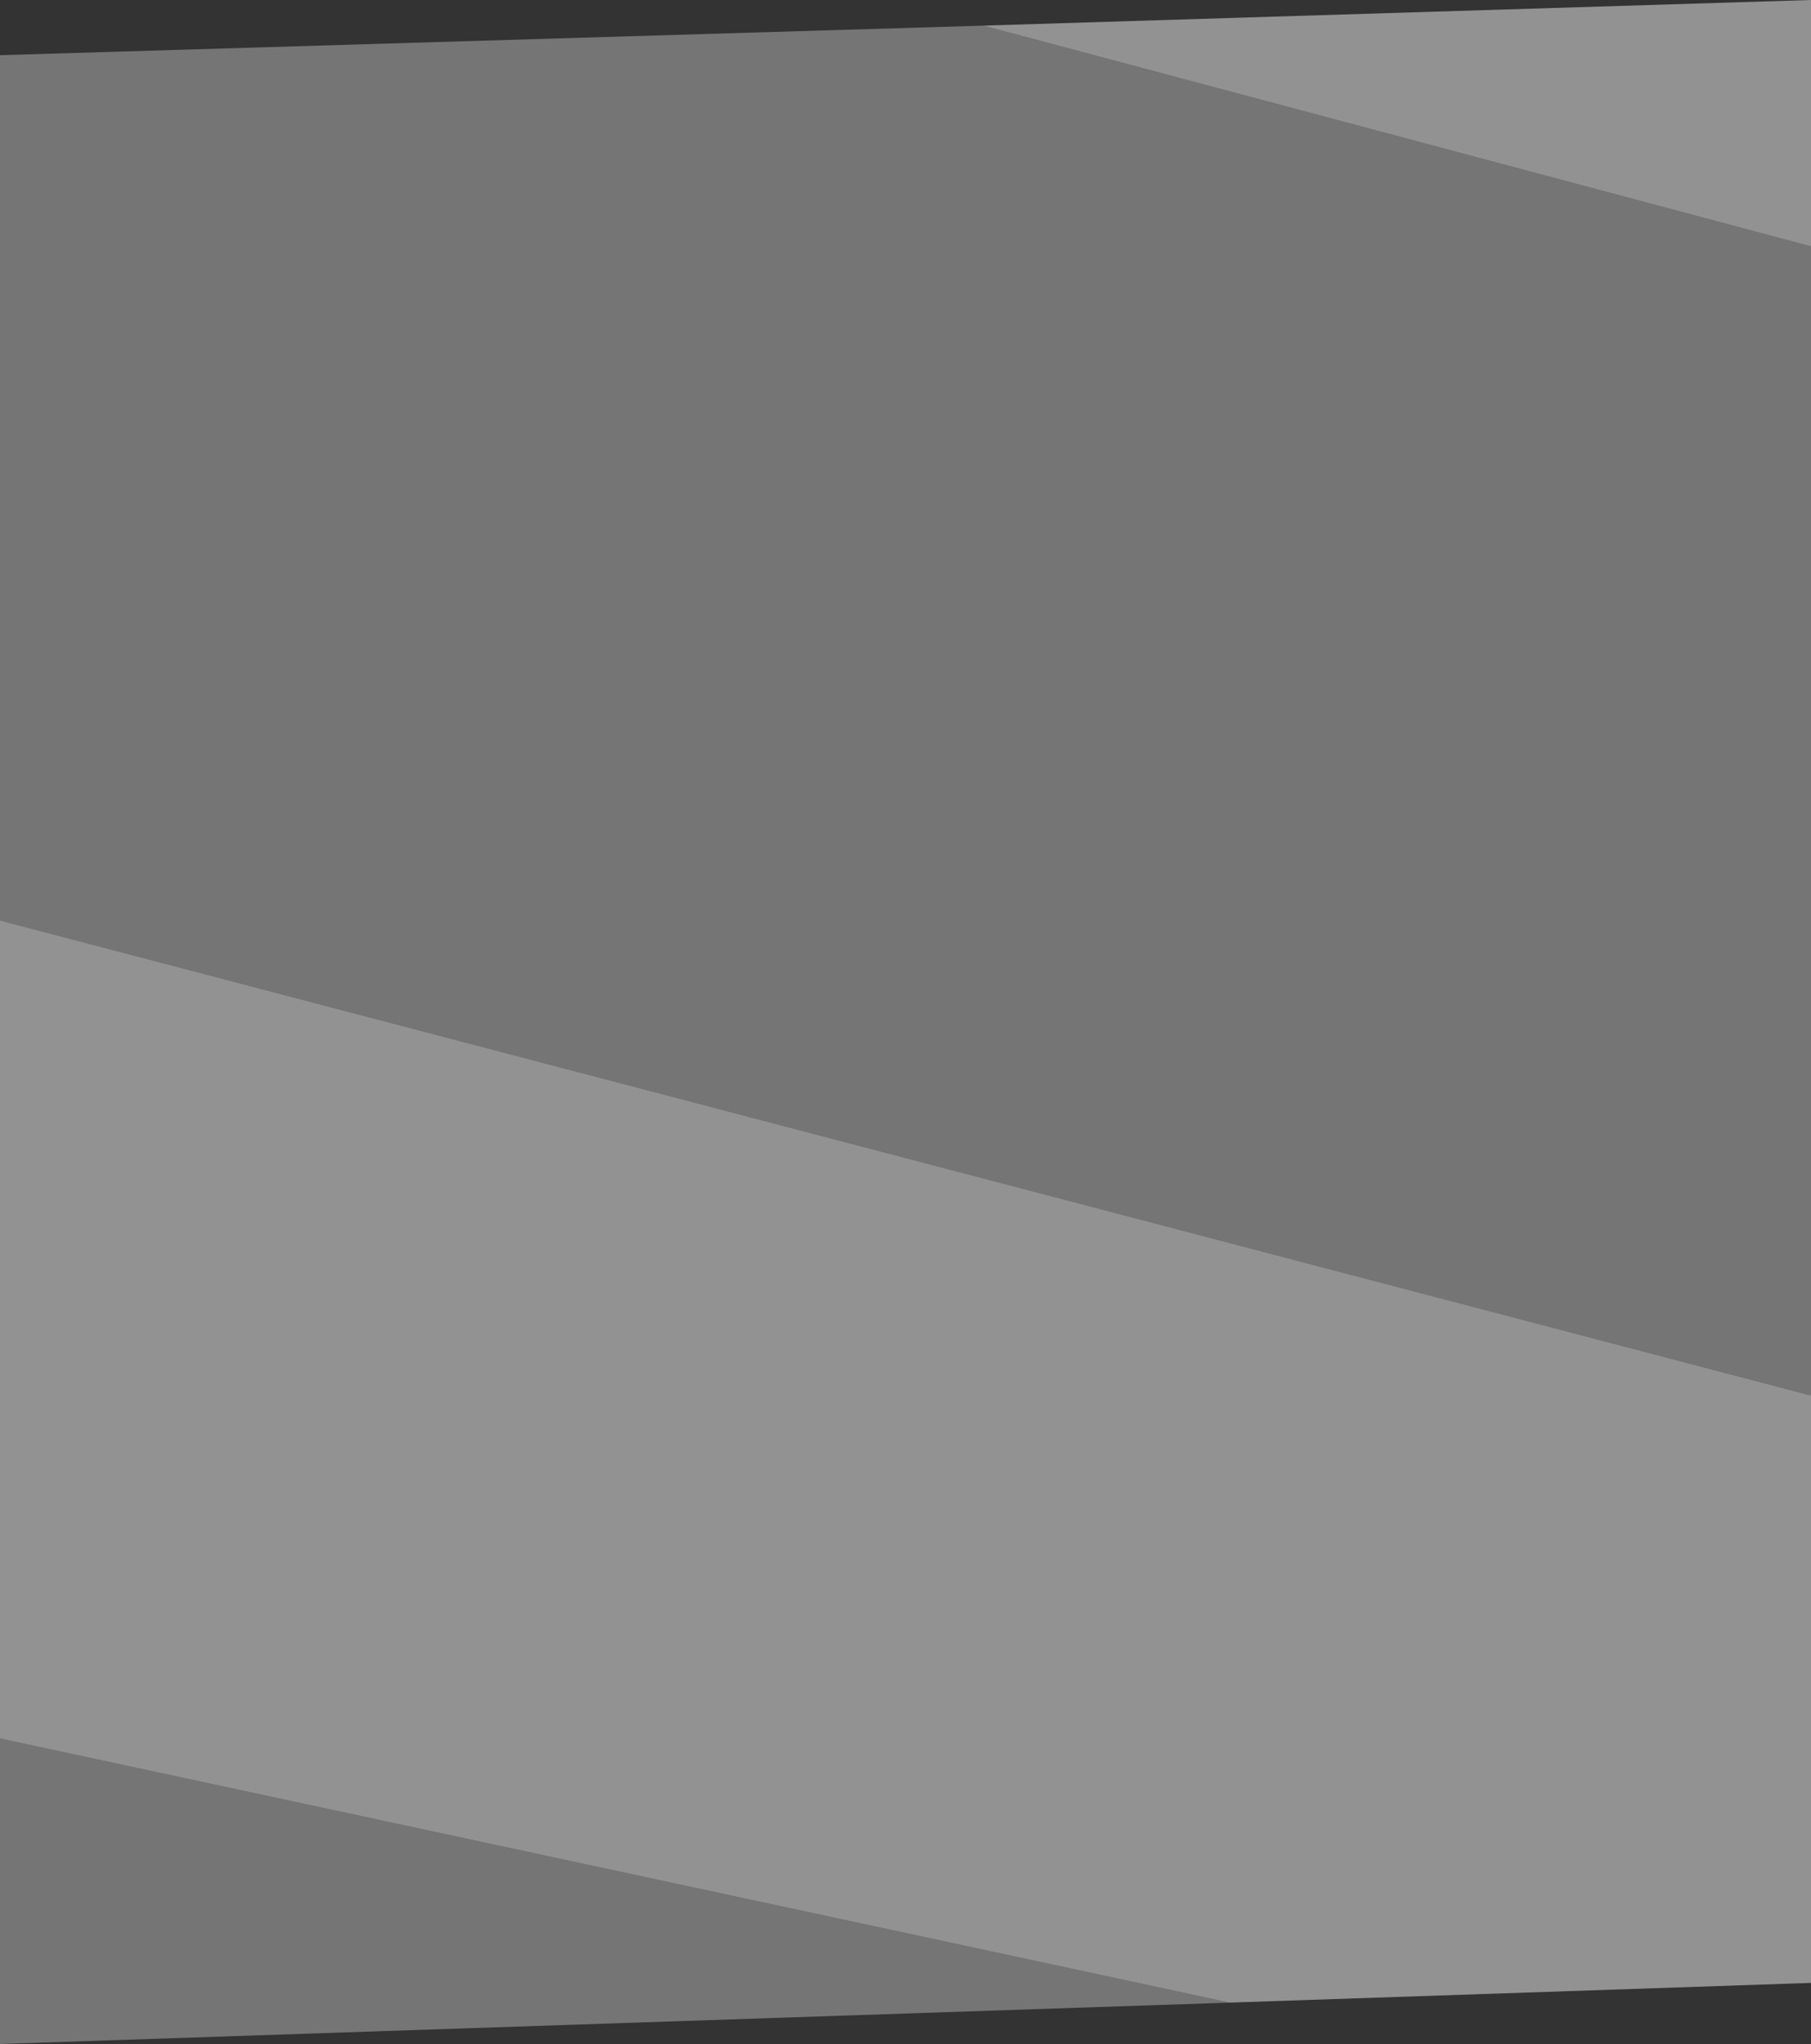 <?xml version="1.0" encoding="UTF-8" standalone="no"?>
<svg xmlns:xlink="http://www.w3.org/1999/xlink" height="51.85px" width="45.95px" xmlns="http://www.w3.org/2000/svg">
  <rect width="100%" height="100%" fill="#333333" stroke="none"/>
  <g transform="matrix(1.0, 0.0, 0.0, 1.0, 22.95, 25.9)">
    <use height="51.85" transform="matrix(1.0, 0.0, 0.0, 1.0, -22.95, -25.9)" width="45.95" xlink:href="#shape0"/>
  </g>
  <defs>
    <g id="shape0" transform="matrix(1.0, 0.0, 0.0, 1.0, 22.95, 25.9)">
      <path d="M23.0 9.5 L23.0 24.4 8.25 24.9 -22.95 18.2 -22.95 -2.55 23.0 9.5 M2.0 -25.25 L23.0 -25.9 23.0 -19.65 2.0 -25.25" fill="#f2f2f2" fill-opacity="0.502" fill-rule="evenodd" stroke="none"/>
      <path d="M23.0 -19.65 L23.0 9.5 -22.95 -2.55 -22.95 -24.5 2.0 -25.25 23.0 -19.65 M8.25 24.9 L-22.95 25.95 -22.95 18.2 8.25 24.9" fill="#b7b7b7" fill-opacity="0.502" fill-rule="evenodd" stroke="none"/>
    </g>
  </defs>
</svg>
